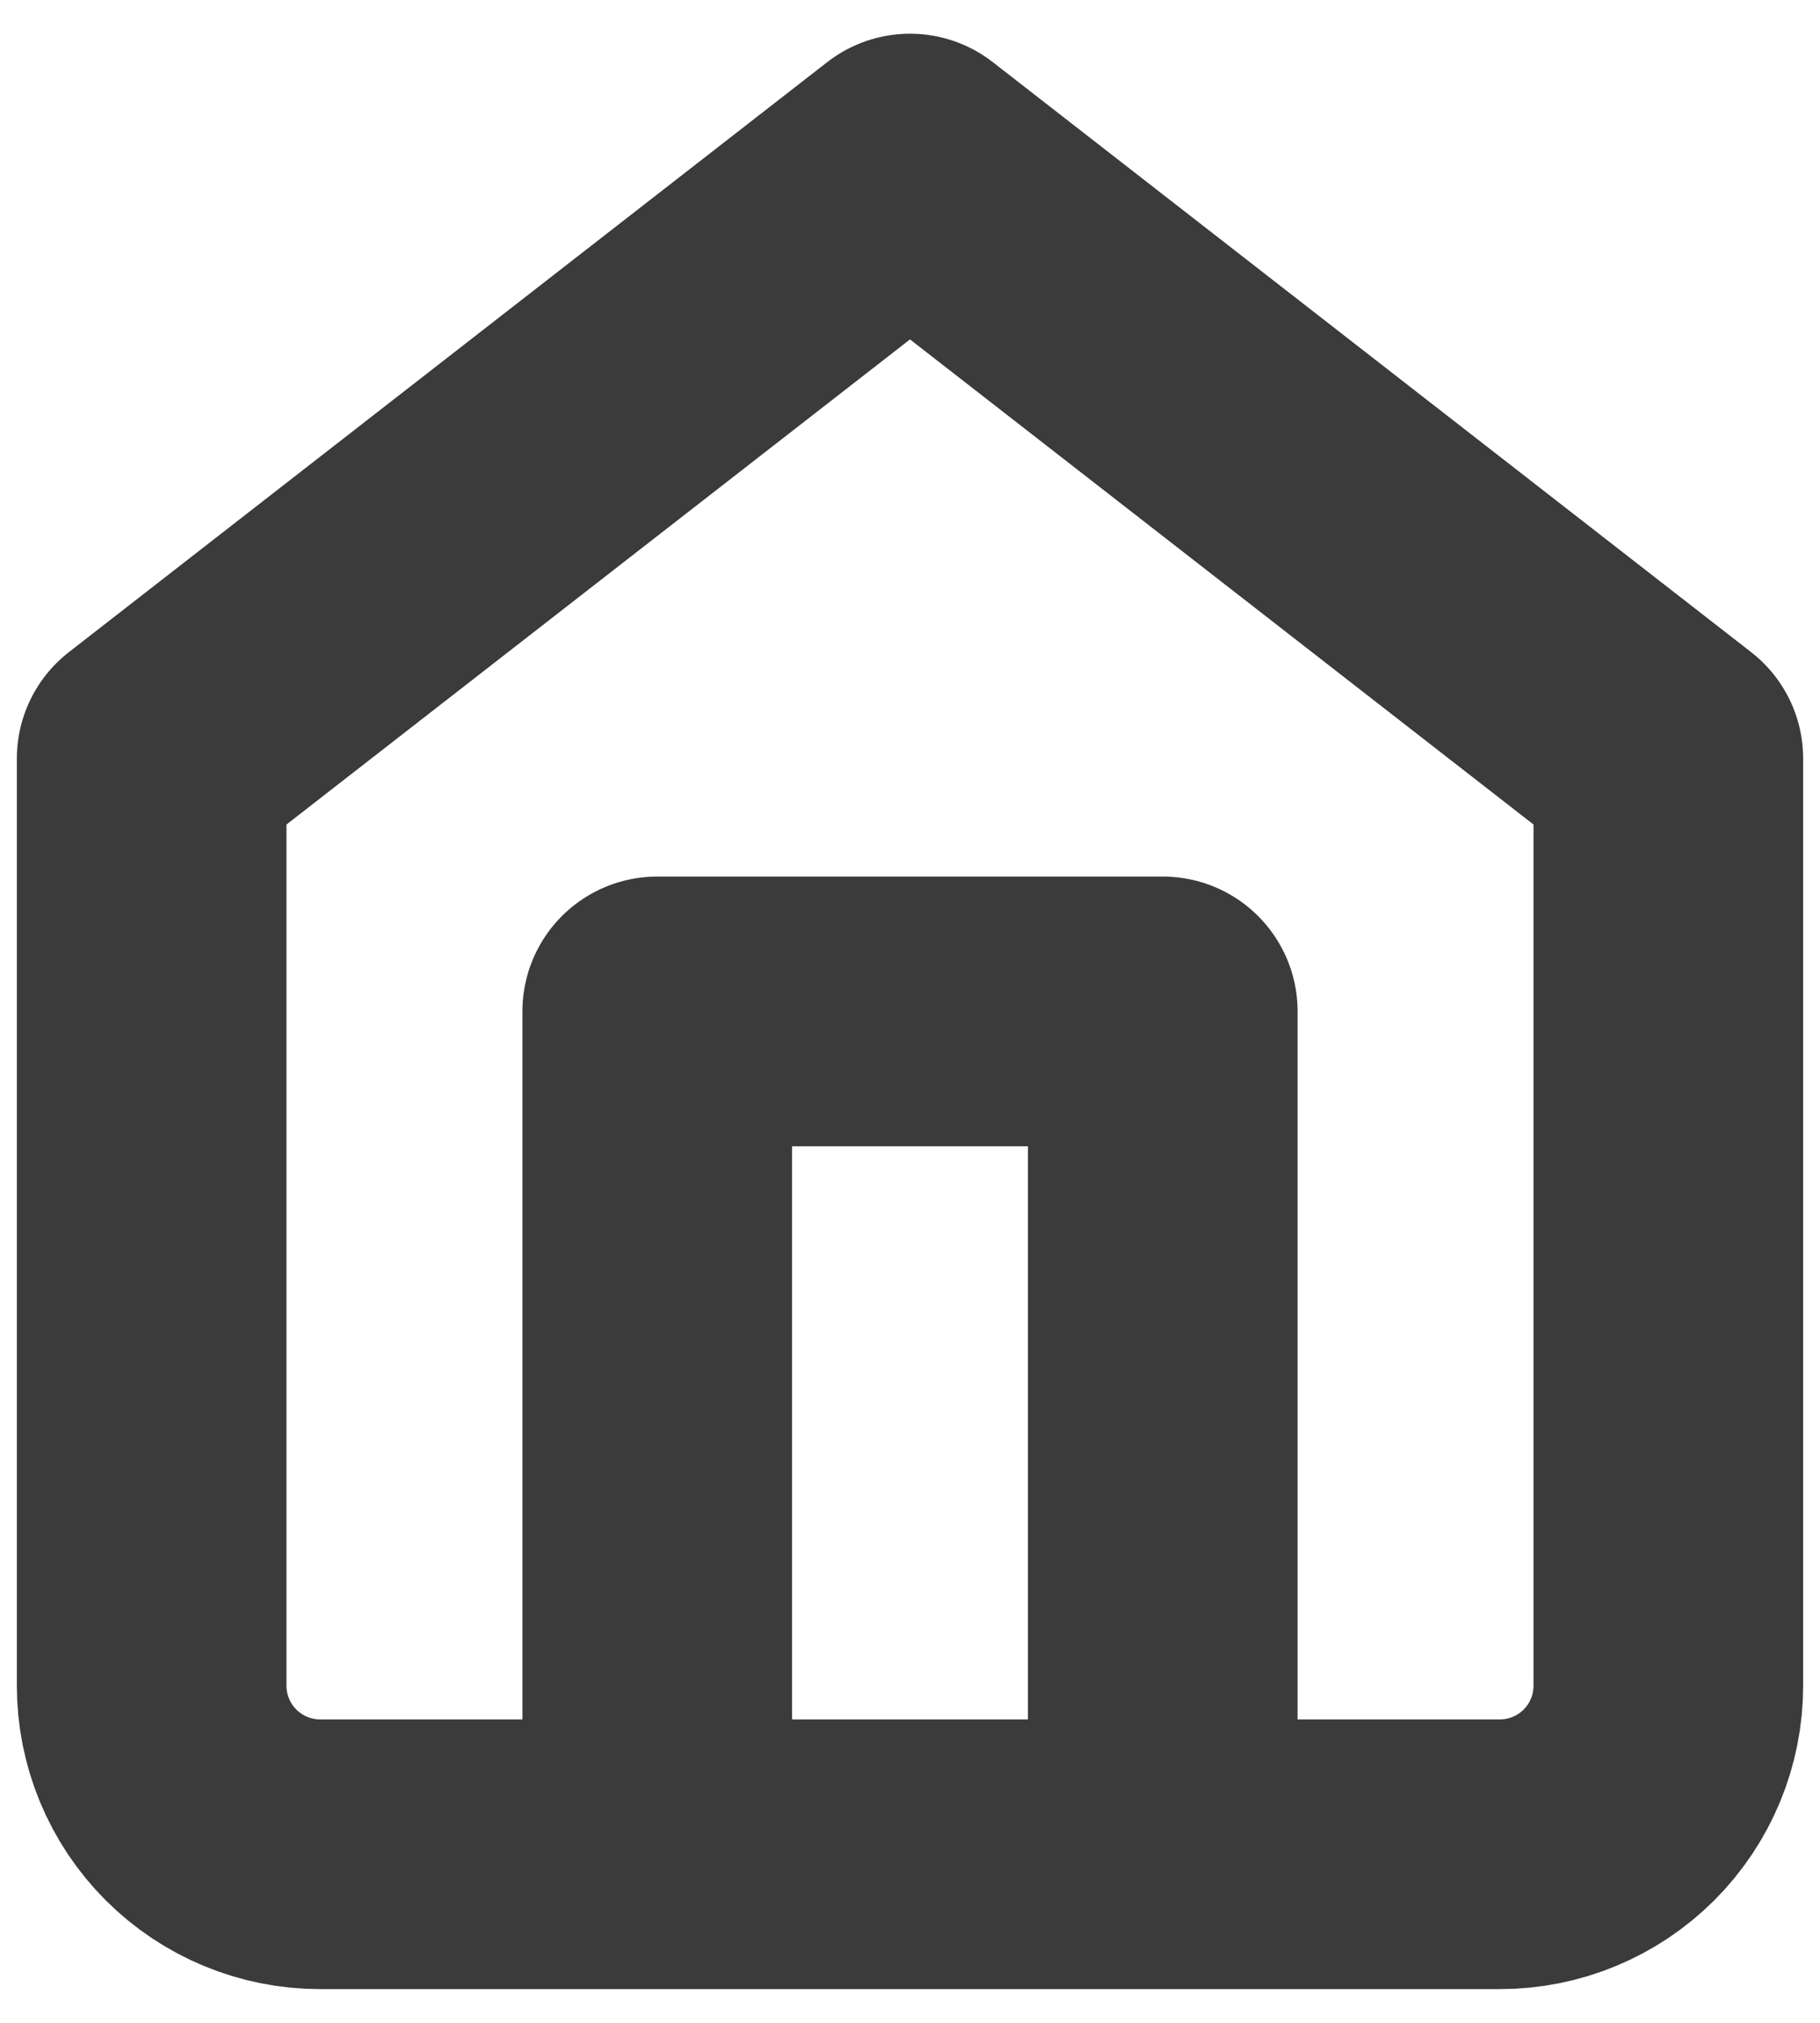 <svg width="27" height="30" viewBox="0 0 27 30" fill="none" xmlns="http://www.w3.org/2000/svg">
<path d="M9.75 27.5V15H17.25V27.5M2.25 11.25L13.5 2.5L24.75 11.25V25C24.75 25.663 24.487 26.299 24.018 26.768C23.549 27.237 22.913 27.5 22.25 27.5H4.75C4.087 27.5 3.451 27.237 2.982 26.768C2.513 26.299 2.25 25.663 2.25 25V11.25Z" stroke="#3B3B3B" stroke-width="4" stroke-linecap="round" stroke-linejoin="round"/>
</svg>
